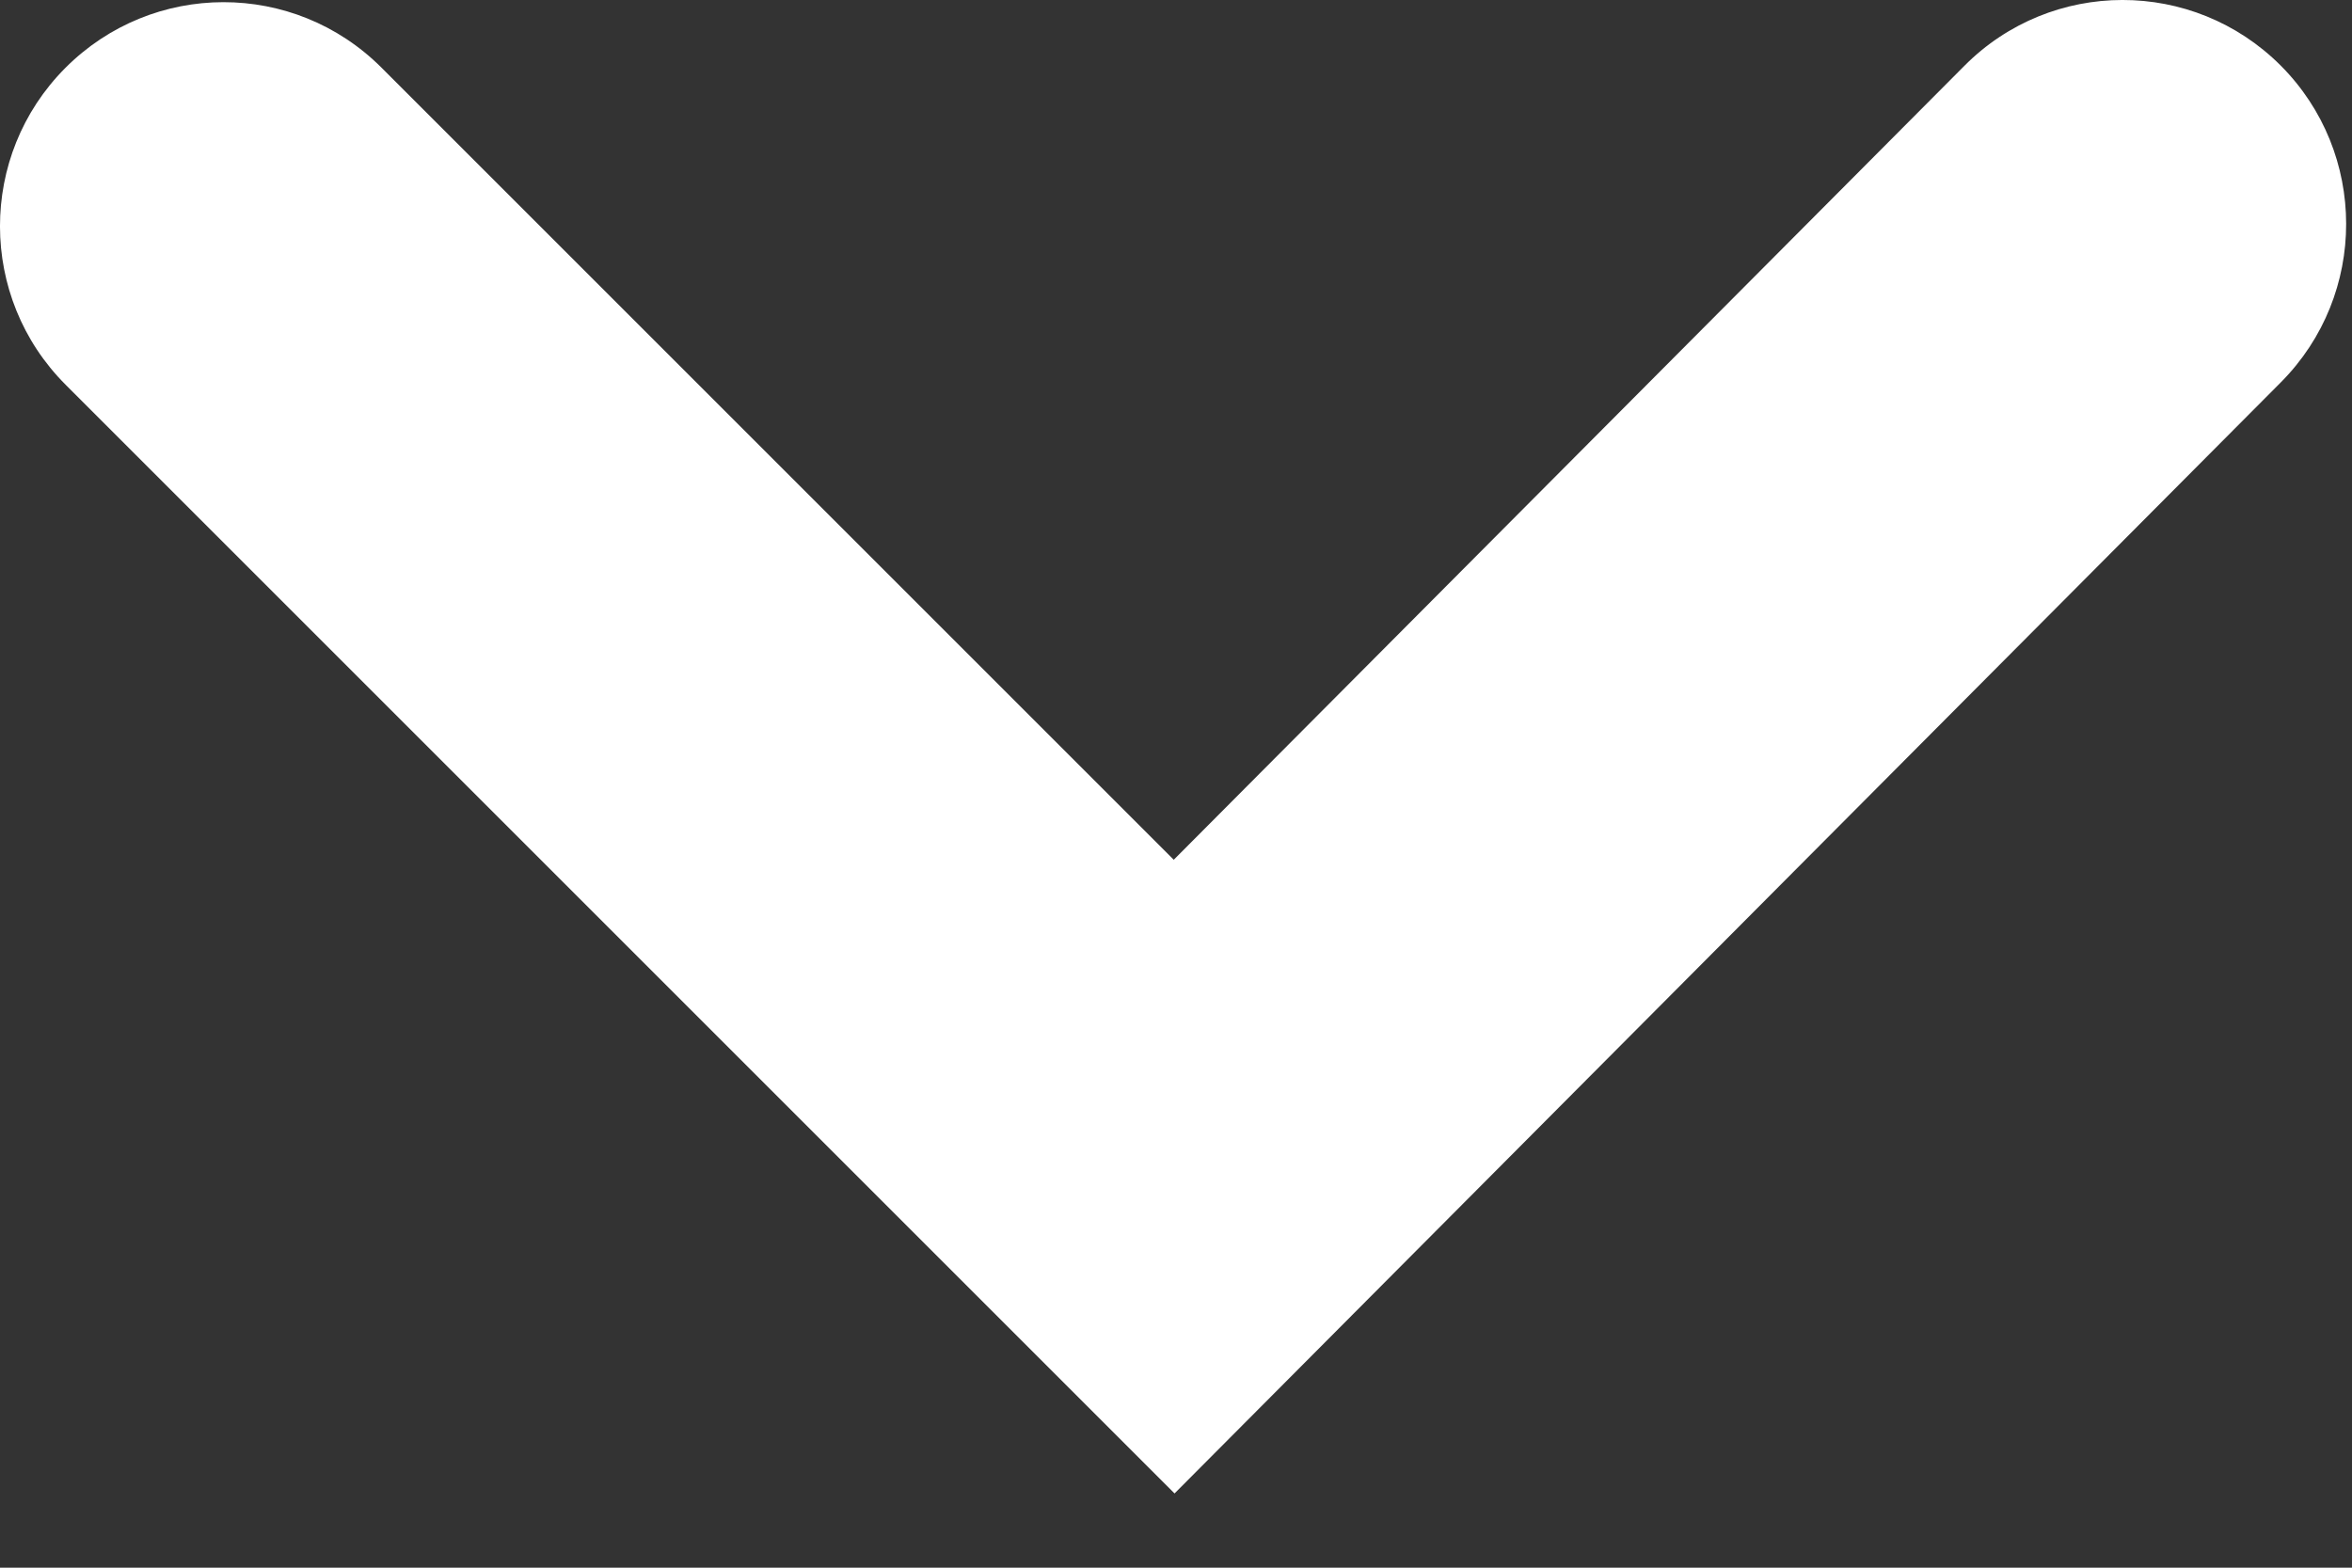 <svg width="21" height="14" viewBox="0 0 21 14" fill="none" xmlns="http://www.w3.org/2000/svg">
<rect x="0" y="0" width="21" height="14" fill="#333333" stroke="none"/>
<path fill-rule="evenodd" clip-rule="evenodd" d="M20.362 0.584C21.142 1.365 21.143 2.631 20.365 3.414L10.487 13.337L0.586 3.436C-0.194 2.656 -0.196 1.389 0.583 0.607C1.362 -0.175 2.625 -0.177 3.406 0.604L10.48 7.678L17.539 0.588C18.317 -0.195 19.581 -0.196 20.362 0.584Z" fill="white"/>
</svg>
